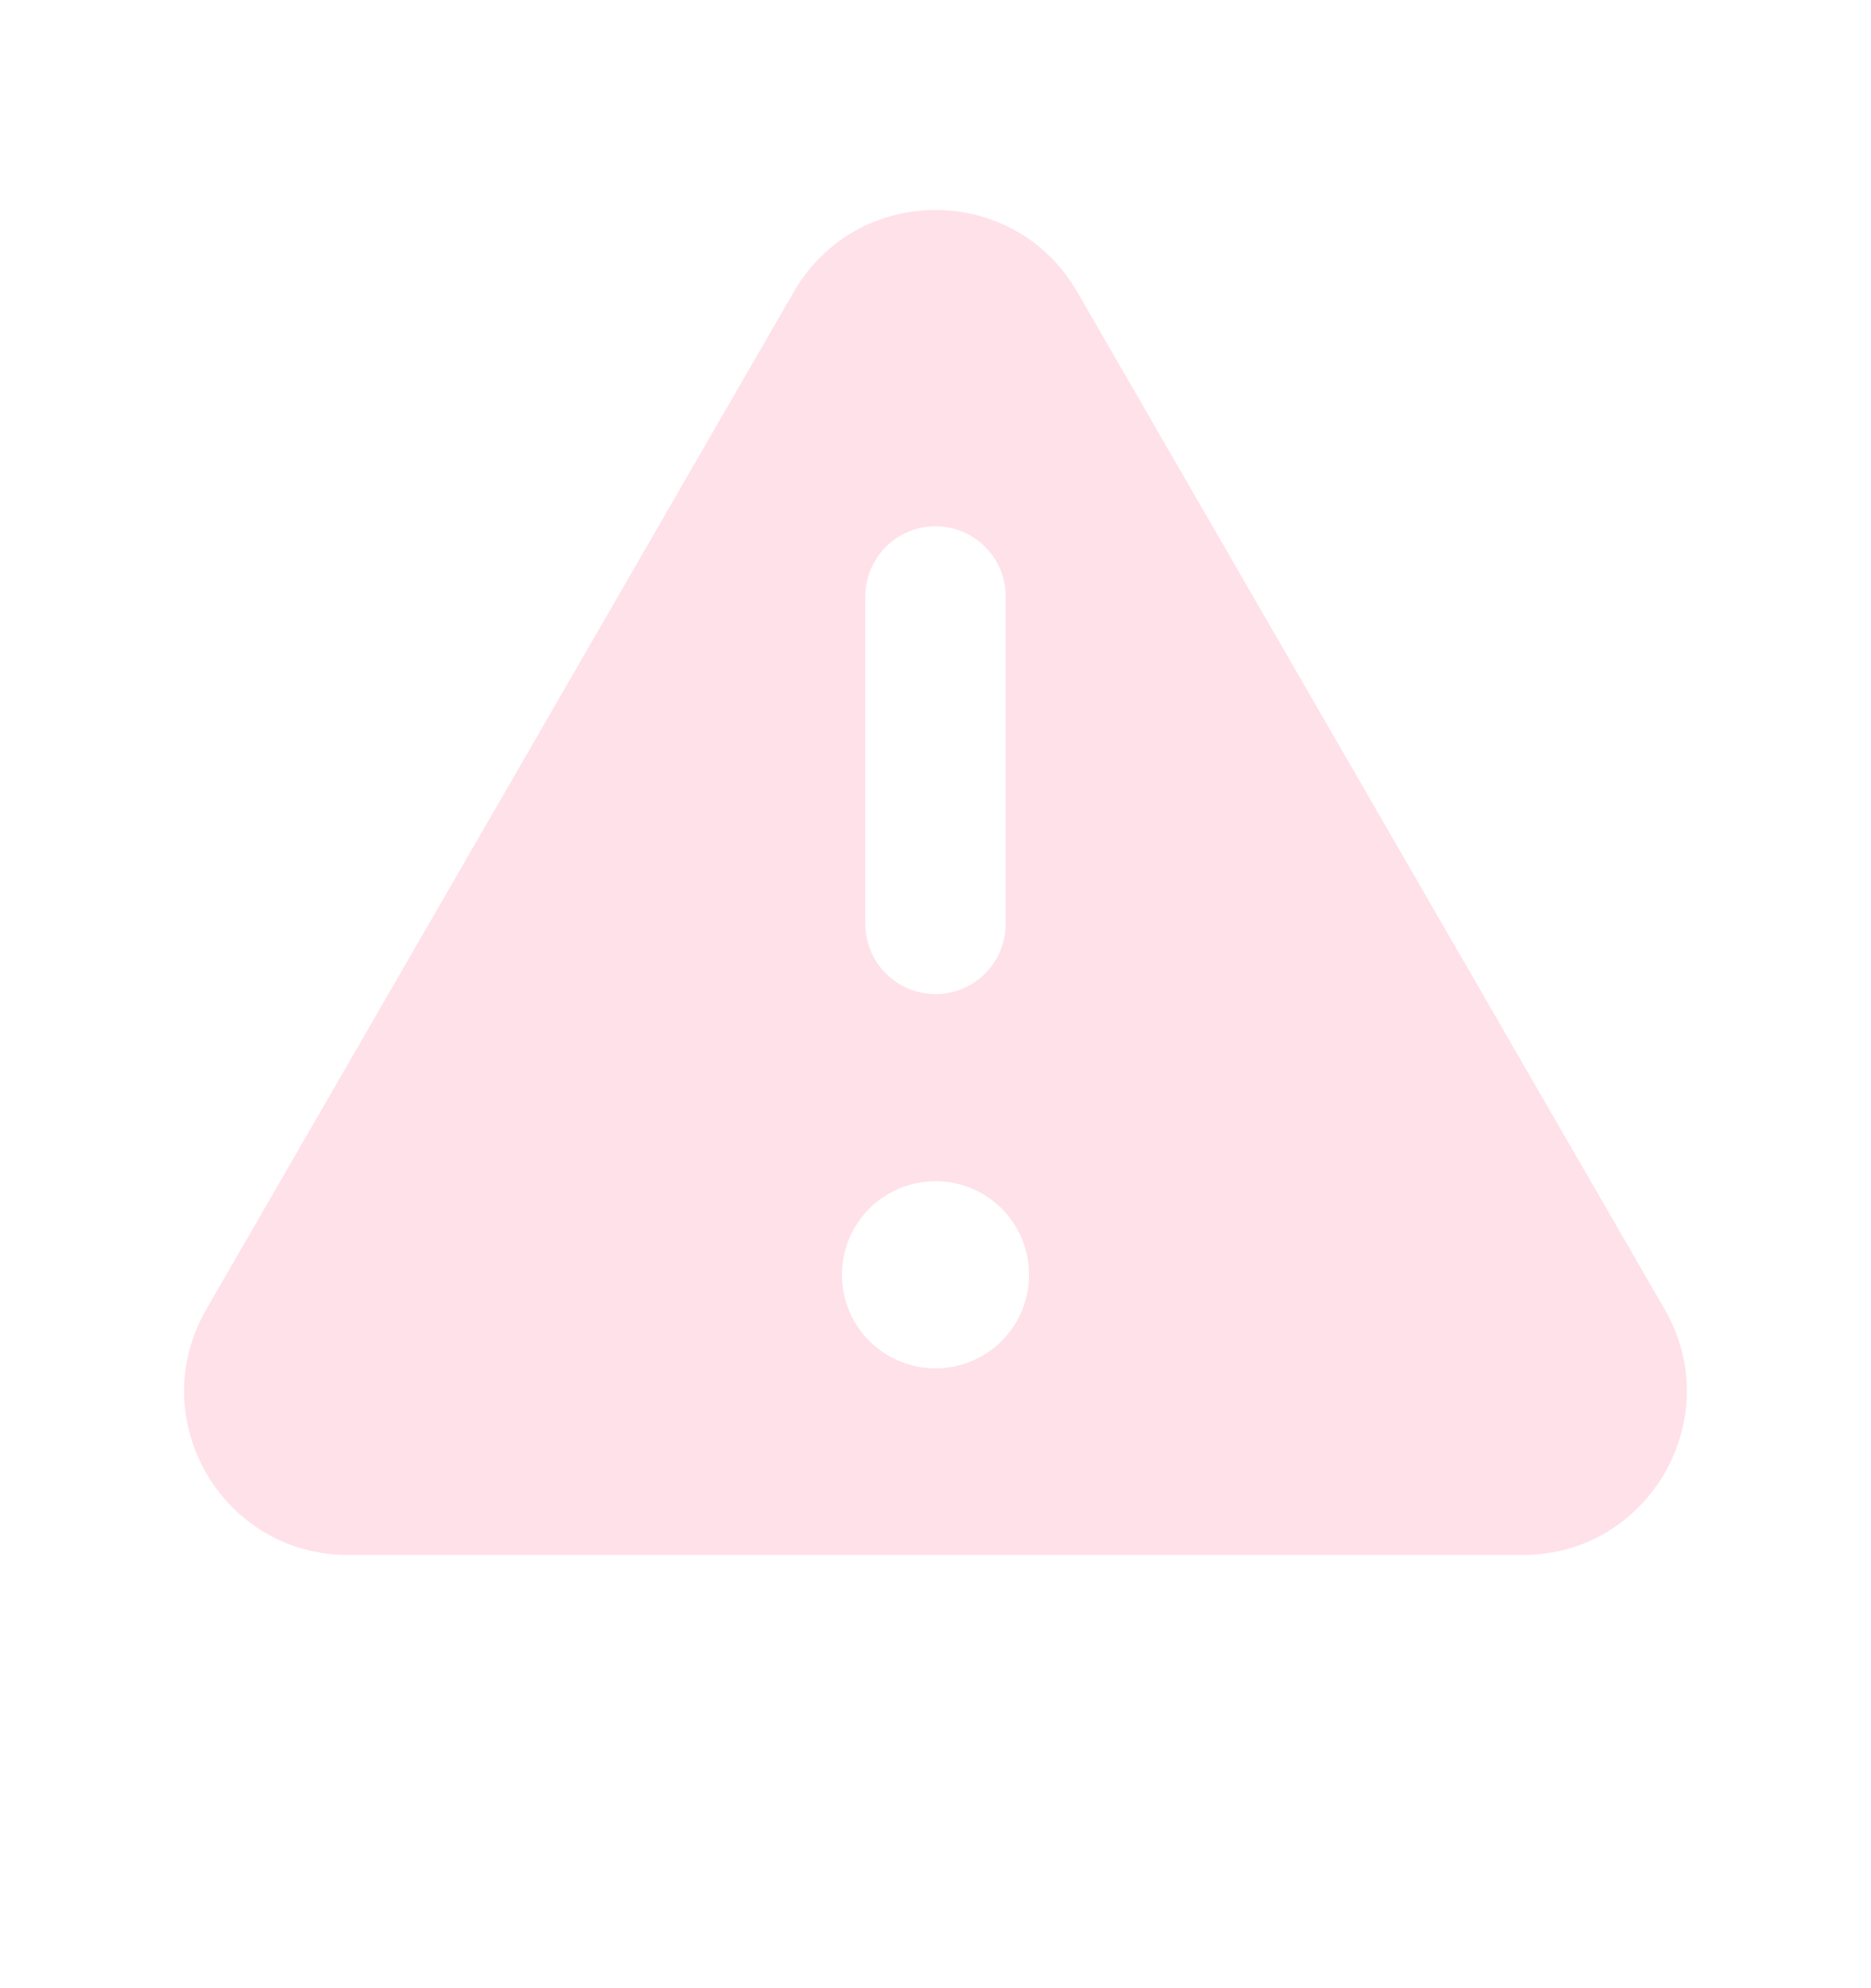 <svg width="16" height="17" viewBox="0 0 16 17" fill="none" xmlns="http://www.w3.org/2000/svg">
<path fill-rule="evenodd" clip-rule="evenodd" d="M6.788 2.496C7.326 1.562 8.674 1.562 9.212 2.496L14.236 11.196C14.774 12.13 14.1 13.296 13.023 13.296H2.976C1.898 13.296 1.225 12.13 1.764 11.196L6.788 2.496ZM8 4.5C8.159 4.5 8.312 4.563 8.424 4.676C8.537 4.788 8.6 4.941 8.6 5.1V7.9C8.6 8.059 8.537 8.212 8.424 8.324C8.312 8.437 8.159 8.5 8 8.5C7.841 8.5 7.688 8.437 7.576 8.324C7.463 8.212 7.4 8.059 7.4 7.9V5.1C7.4 4.941 7.463 4.788 7.576 4.676C7.688 4.563 7.841 4.5 8 4.5ZM8 11.7C8.212 11.7 8.416 11.616 8.566 11.466C8.716 11.316 8.8 11.112 8.8 10.9C8.8 10.688 8.716 10.484 8.566 10.334C8.416 10.184 8.212 10.1 8 10.1C7.788 10.1 7.584 10.184 7.434 10.334C7.284 10.484 7.2 10.688 7.2 10.9C7.2 11.112 7.284 11.316 7.434 11.466C7.584 11.616 7.788 11.7 8 11.7Z" fill="#FFE1EA"/>
</svg>
